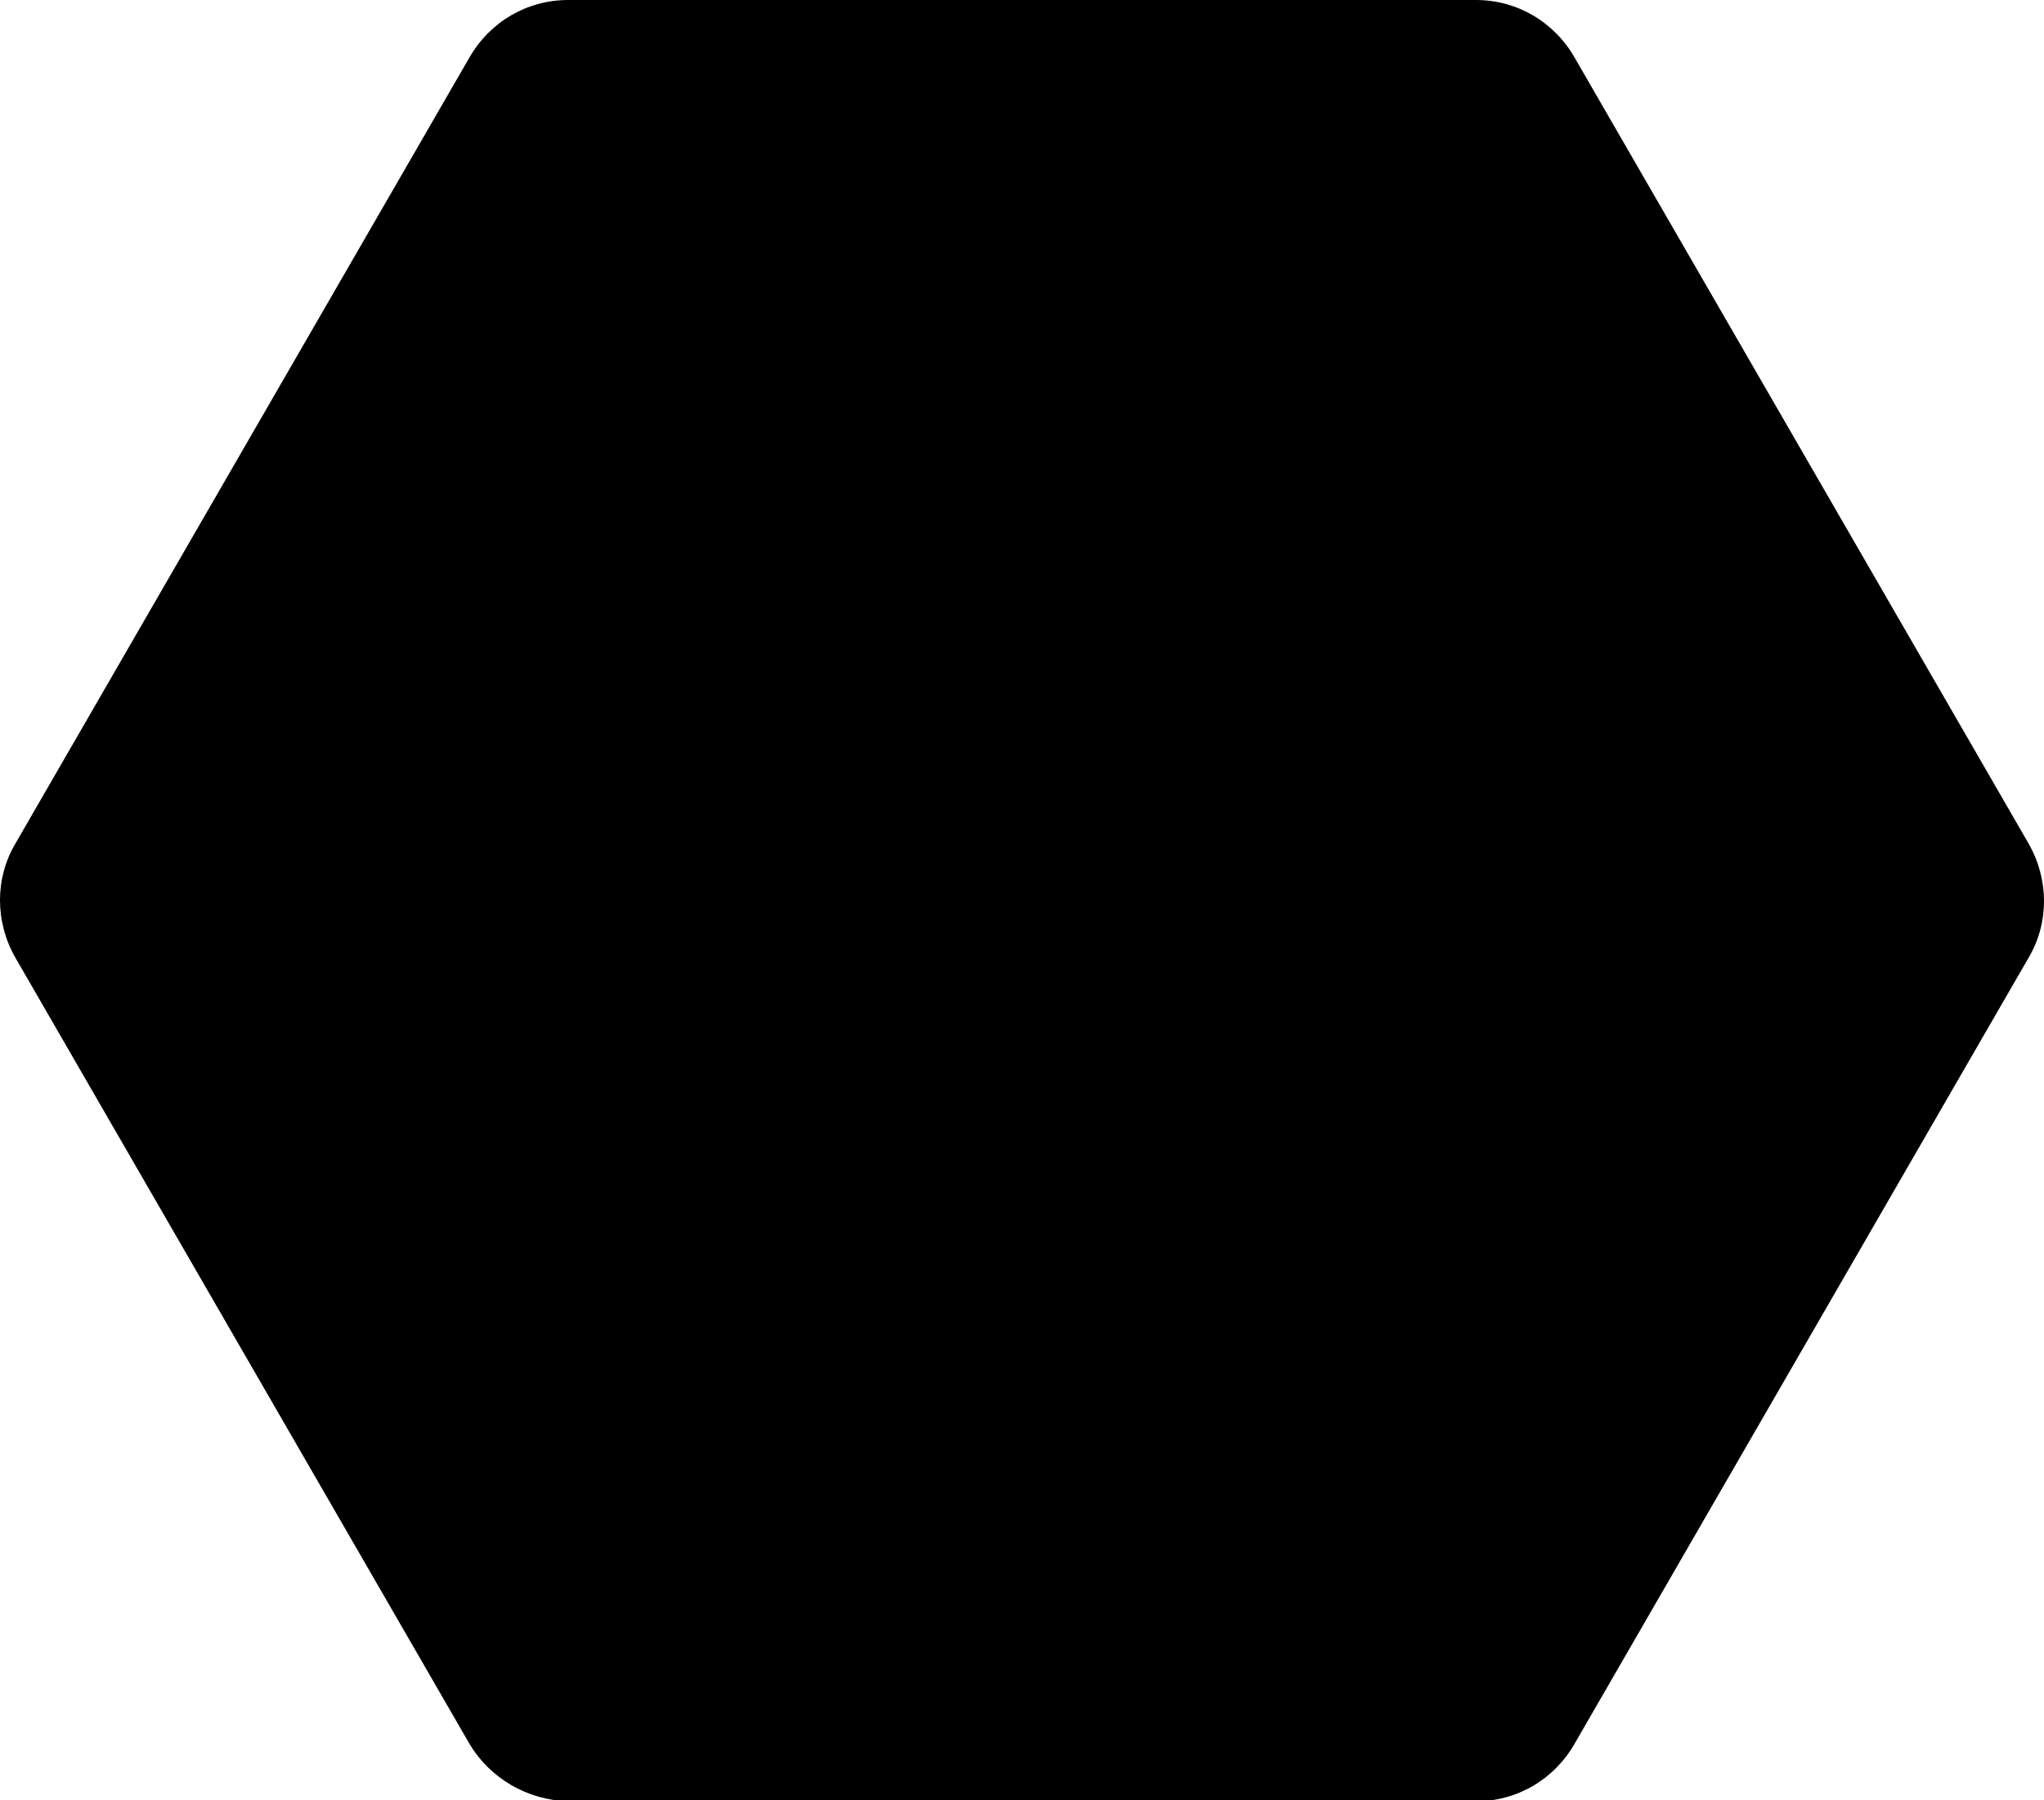 <svg xmlns="http://www.w3.org/2000/svg" width="159.4" height="140.4" viewBox="0 0 159.4 140.4"><path d="M36.6 136L1.2 74.7c-1.6-2.8-1.6-6.2 0-8.9L36.6 4.5C38.2 1.7 41.1 0 44.3 0h70.8c3.2 0 6.1 1.7 7.7 4.5l35.4 61.3c1.6 2.8 1.6 6.2 0 8.9L122.8 136c-1.6 2.8-4.5 4.5-7.7 4.5H44.3c-3.2-.1-6.1-1.8-7.7-4.5z"/></svg>